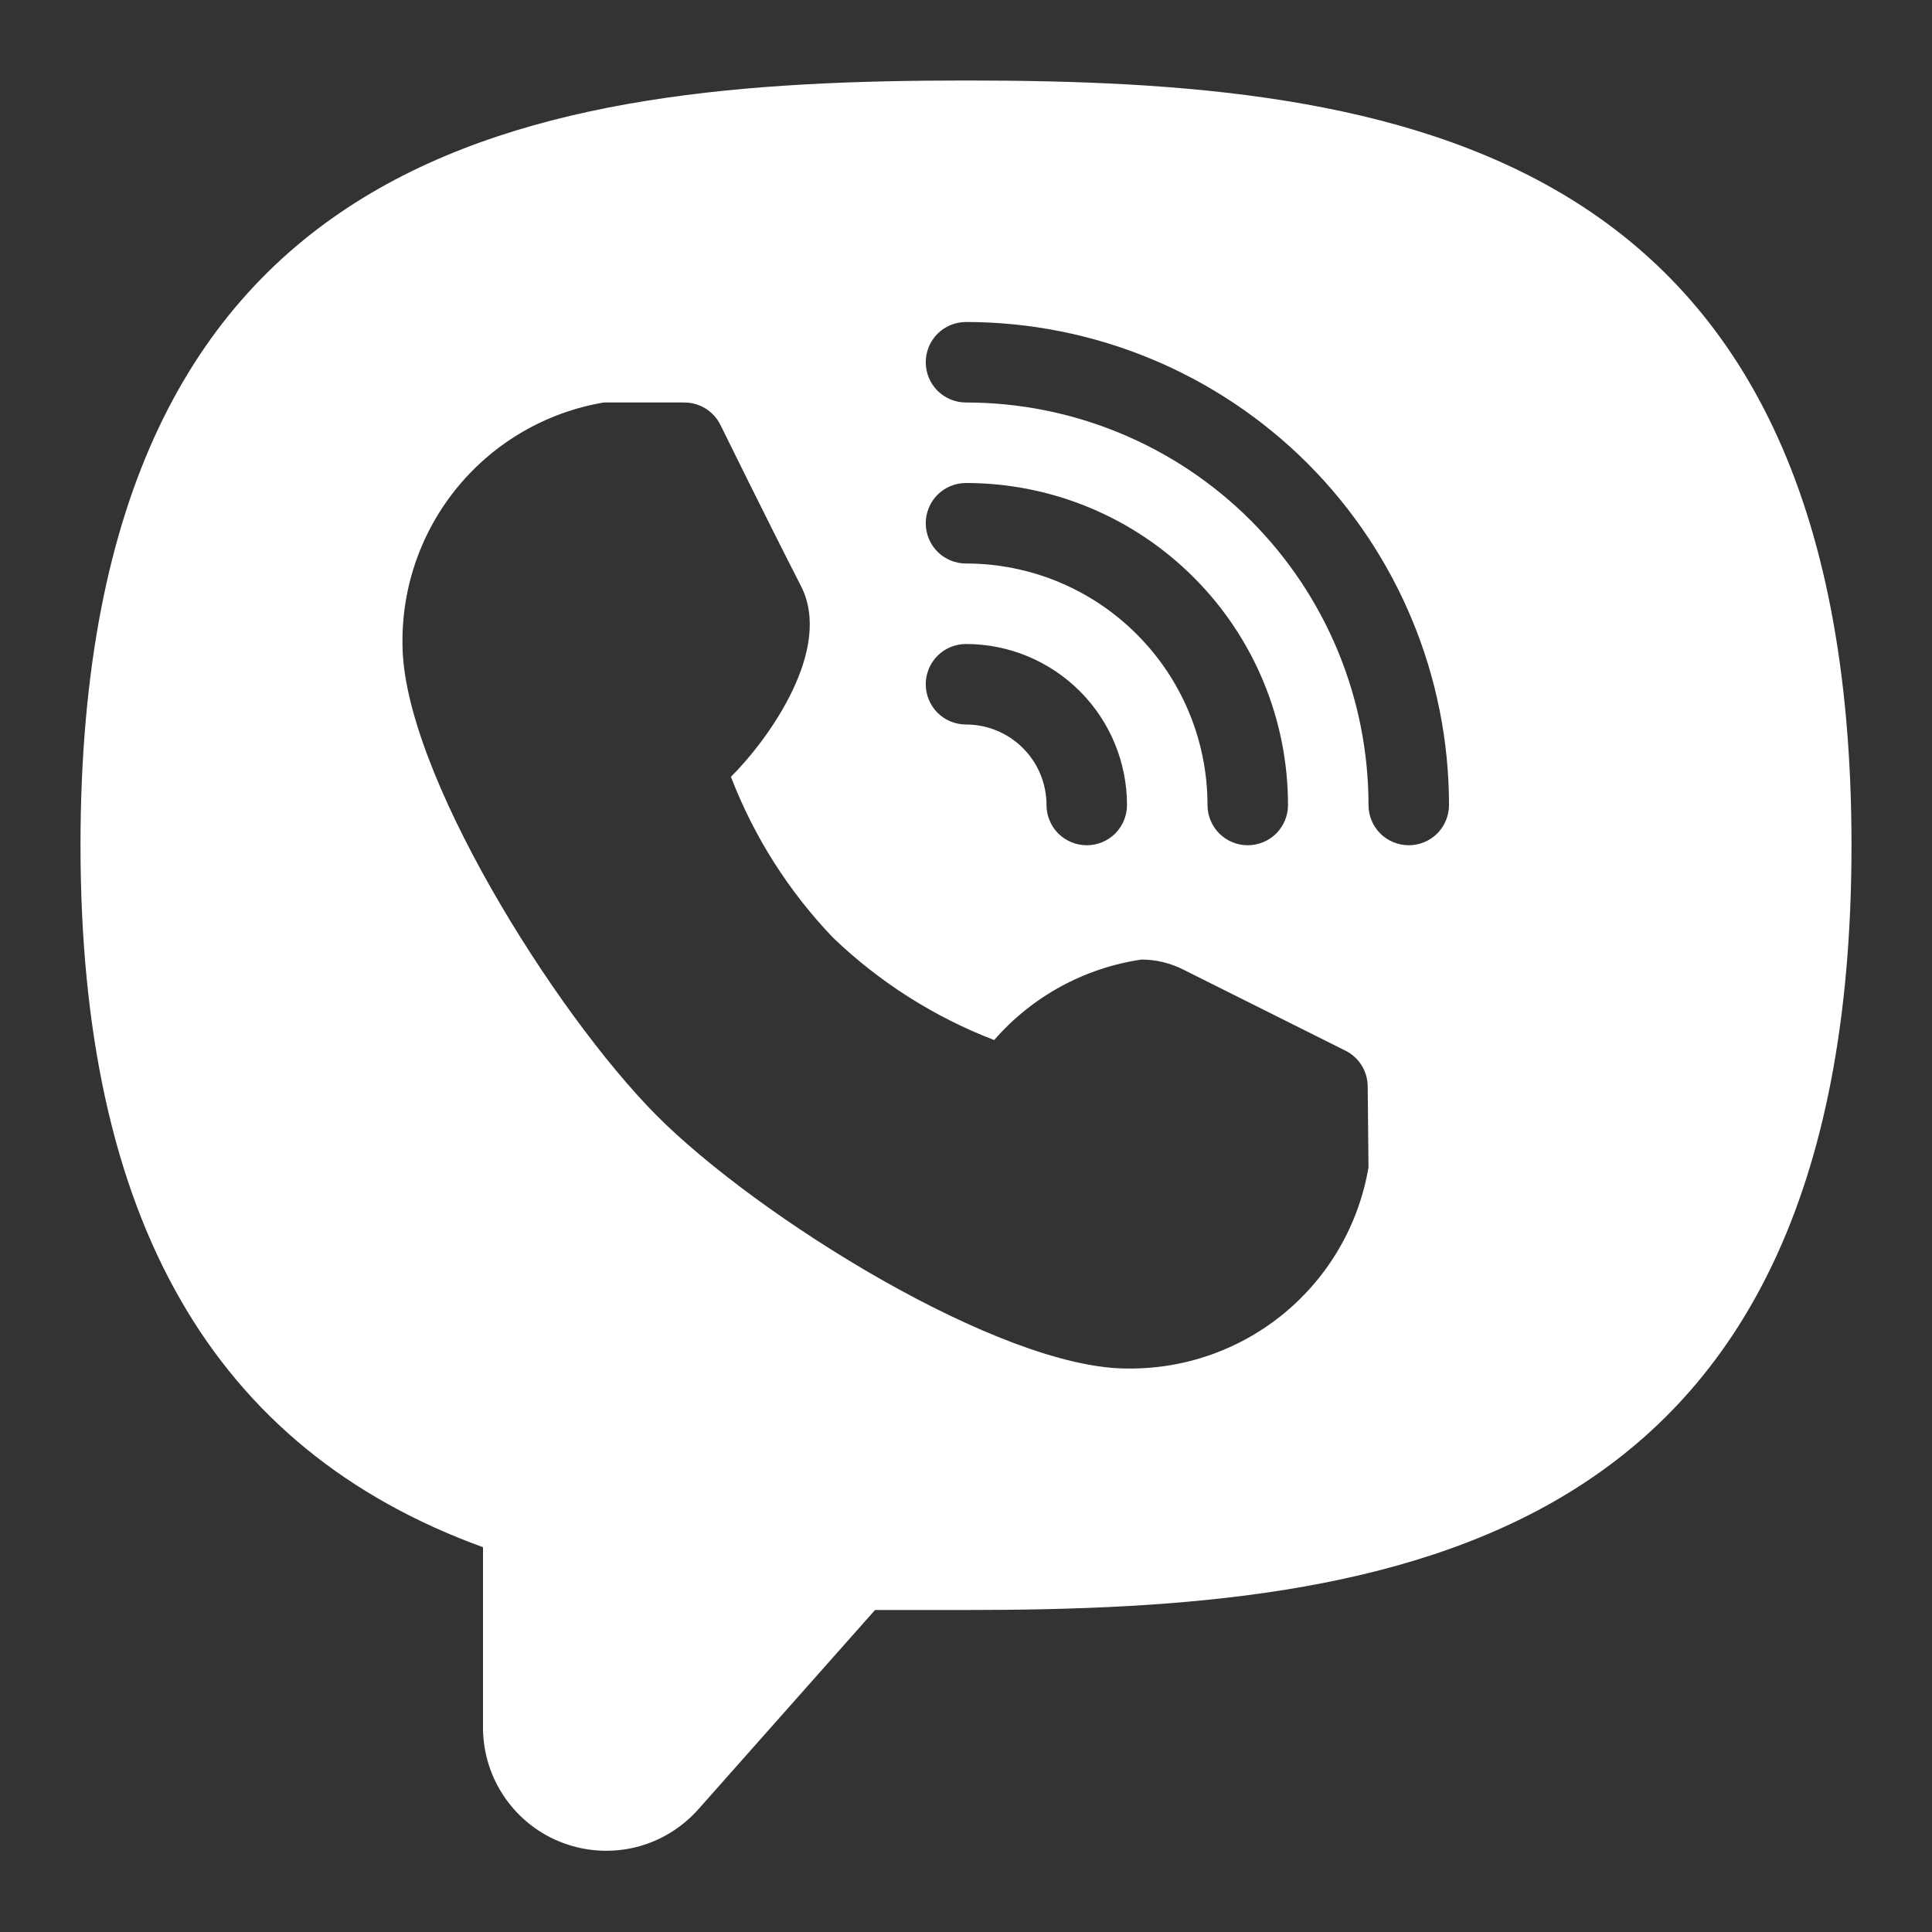 <svg width="24" height="24" viewBox="0 0 24 24" fill="none" xmlns="http://www.w3.org/2000/svg">
<rect x="0" y="0" width="24" height="24" fill="#333333" stroke="none"/>
<path d="M12 1C6.68 1 1 1.73 1 10.5C1 15.14 2.64 18 6 19.22V21.47C6.002 21.78 6.098 22.083 6.276 22.337C6.453 22.591 6.704 22.786 6.995 22.894C7.286 23.003 7.603 23.02 7.904 22.945C8.205 22.869 8.475 22.703 8.68 22.47L10.87 20H12C17.32 20 23 19.27 23 10.5C23 1.73 17.32 1 12 1ZM12 8C12.53 8 13.039 8.211 13.414 8.586C13.789 8.961 14 9.47 14 10C14 10.133 13.947 10.26 13.854 10.354C13.76 10.447 13.633 10.5 13.5 10.5C13.367 10.5 13.24 10.447 13.146 10.354C13.053 10.26 13 10.133 13 10C13 9.735 12.895 9.48 12.707 9.293C12.52 9.105 12.265 9 12 9C11.867 9 11.74 8.947 11.646 8.854C11.553 8.76 11.5 8.633 11.5 8.5C11.5 8.367 11.553 8.24 11.646 8.146C11.74 8.053 11.867 8 12 8ZM11.5 6.5C11.5 6.367 11.553 6.24 11.646 6.146C11.74 6.053 11.867 6 12 6C13.061 6 14.078 6.421 14.828 7.172C15.579 7.922 16 8.939 16 10C16 10.133 15.947 10.26 15.854 10.354C15.76 10.447 15.633 10.5 15.5 10.5C15.367 10.5 15.24 10.447 15.146 10.354C15.053 10.26 15 10.133 15 10C15 9.204 14.684 8.441 14.121 7.879C13.559 7.316 12.796 7 12 7C11.867 7 11.74 6.947 11.646 6.854C11.553 6.76 11.5 6.633 11.5 6.5ZM17 14.5C16.881 15.206 16.513 15.846 15.963 16.305C15.412 16.764 14.716 17.01 14 17C12.43 17 9.41 15.12 8.15 13.85C6.89 12.58 5 9.57 5 8C4.99 7.284 5.237 6.588 5.695 6.038C6.154 5.487 6.794 5.119 7.5 5H8.5C8.594 5 8.686 5.026 8.765 5.075C8.845 5.125 8.909 5.196 8.95 5.28C8.95 5.28 9.55 6.5 9.95 7.28C10.35 8.06 9.56 9.17 9.08 9.65C9.366 10.394 9.798 11.074 10.35 11.65C10.926 12.202 11.606 12.634 12.35 12.92C12.821 12.379 13.47 12.024 14.18 11.92C14.364 11.92 14.546 11.965 14.71 12.05L16.71 13.05C16.794 13.091 16.865 13.155 16.915 13.235C16.964 13.314 16.99 13.406 16.99 13.5L17 14.5ZM17.5 10.5C17.367 10.5 17.24 10.447 17.146 10.354C17.053 10.26 17 10.133 17 10C17 8.674 16.473 7.402 15.536 6.464C14.598 5.527 13.326 5 12 5C11.867 5 11.74 4.947 11.646 4.854C11.553 4.76 11.5 4.633 11.5 4.5C11.5 4.367 11.553 4.24 11.646 4.146C11.74 4.053 11.867 4 12 4C13.591 4 15.117 4.632 16.243 5.757C17.368 6.883 18 8.409 18 10C18 10.133 17.947 10.26 17.854 10.354C17.76 10.447 17.633 10.5 17.5 10.5Z" fill="white"/>
</svg>
